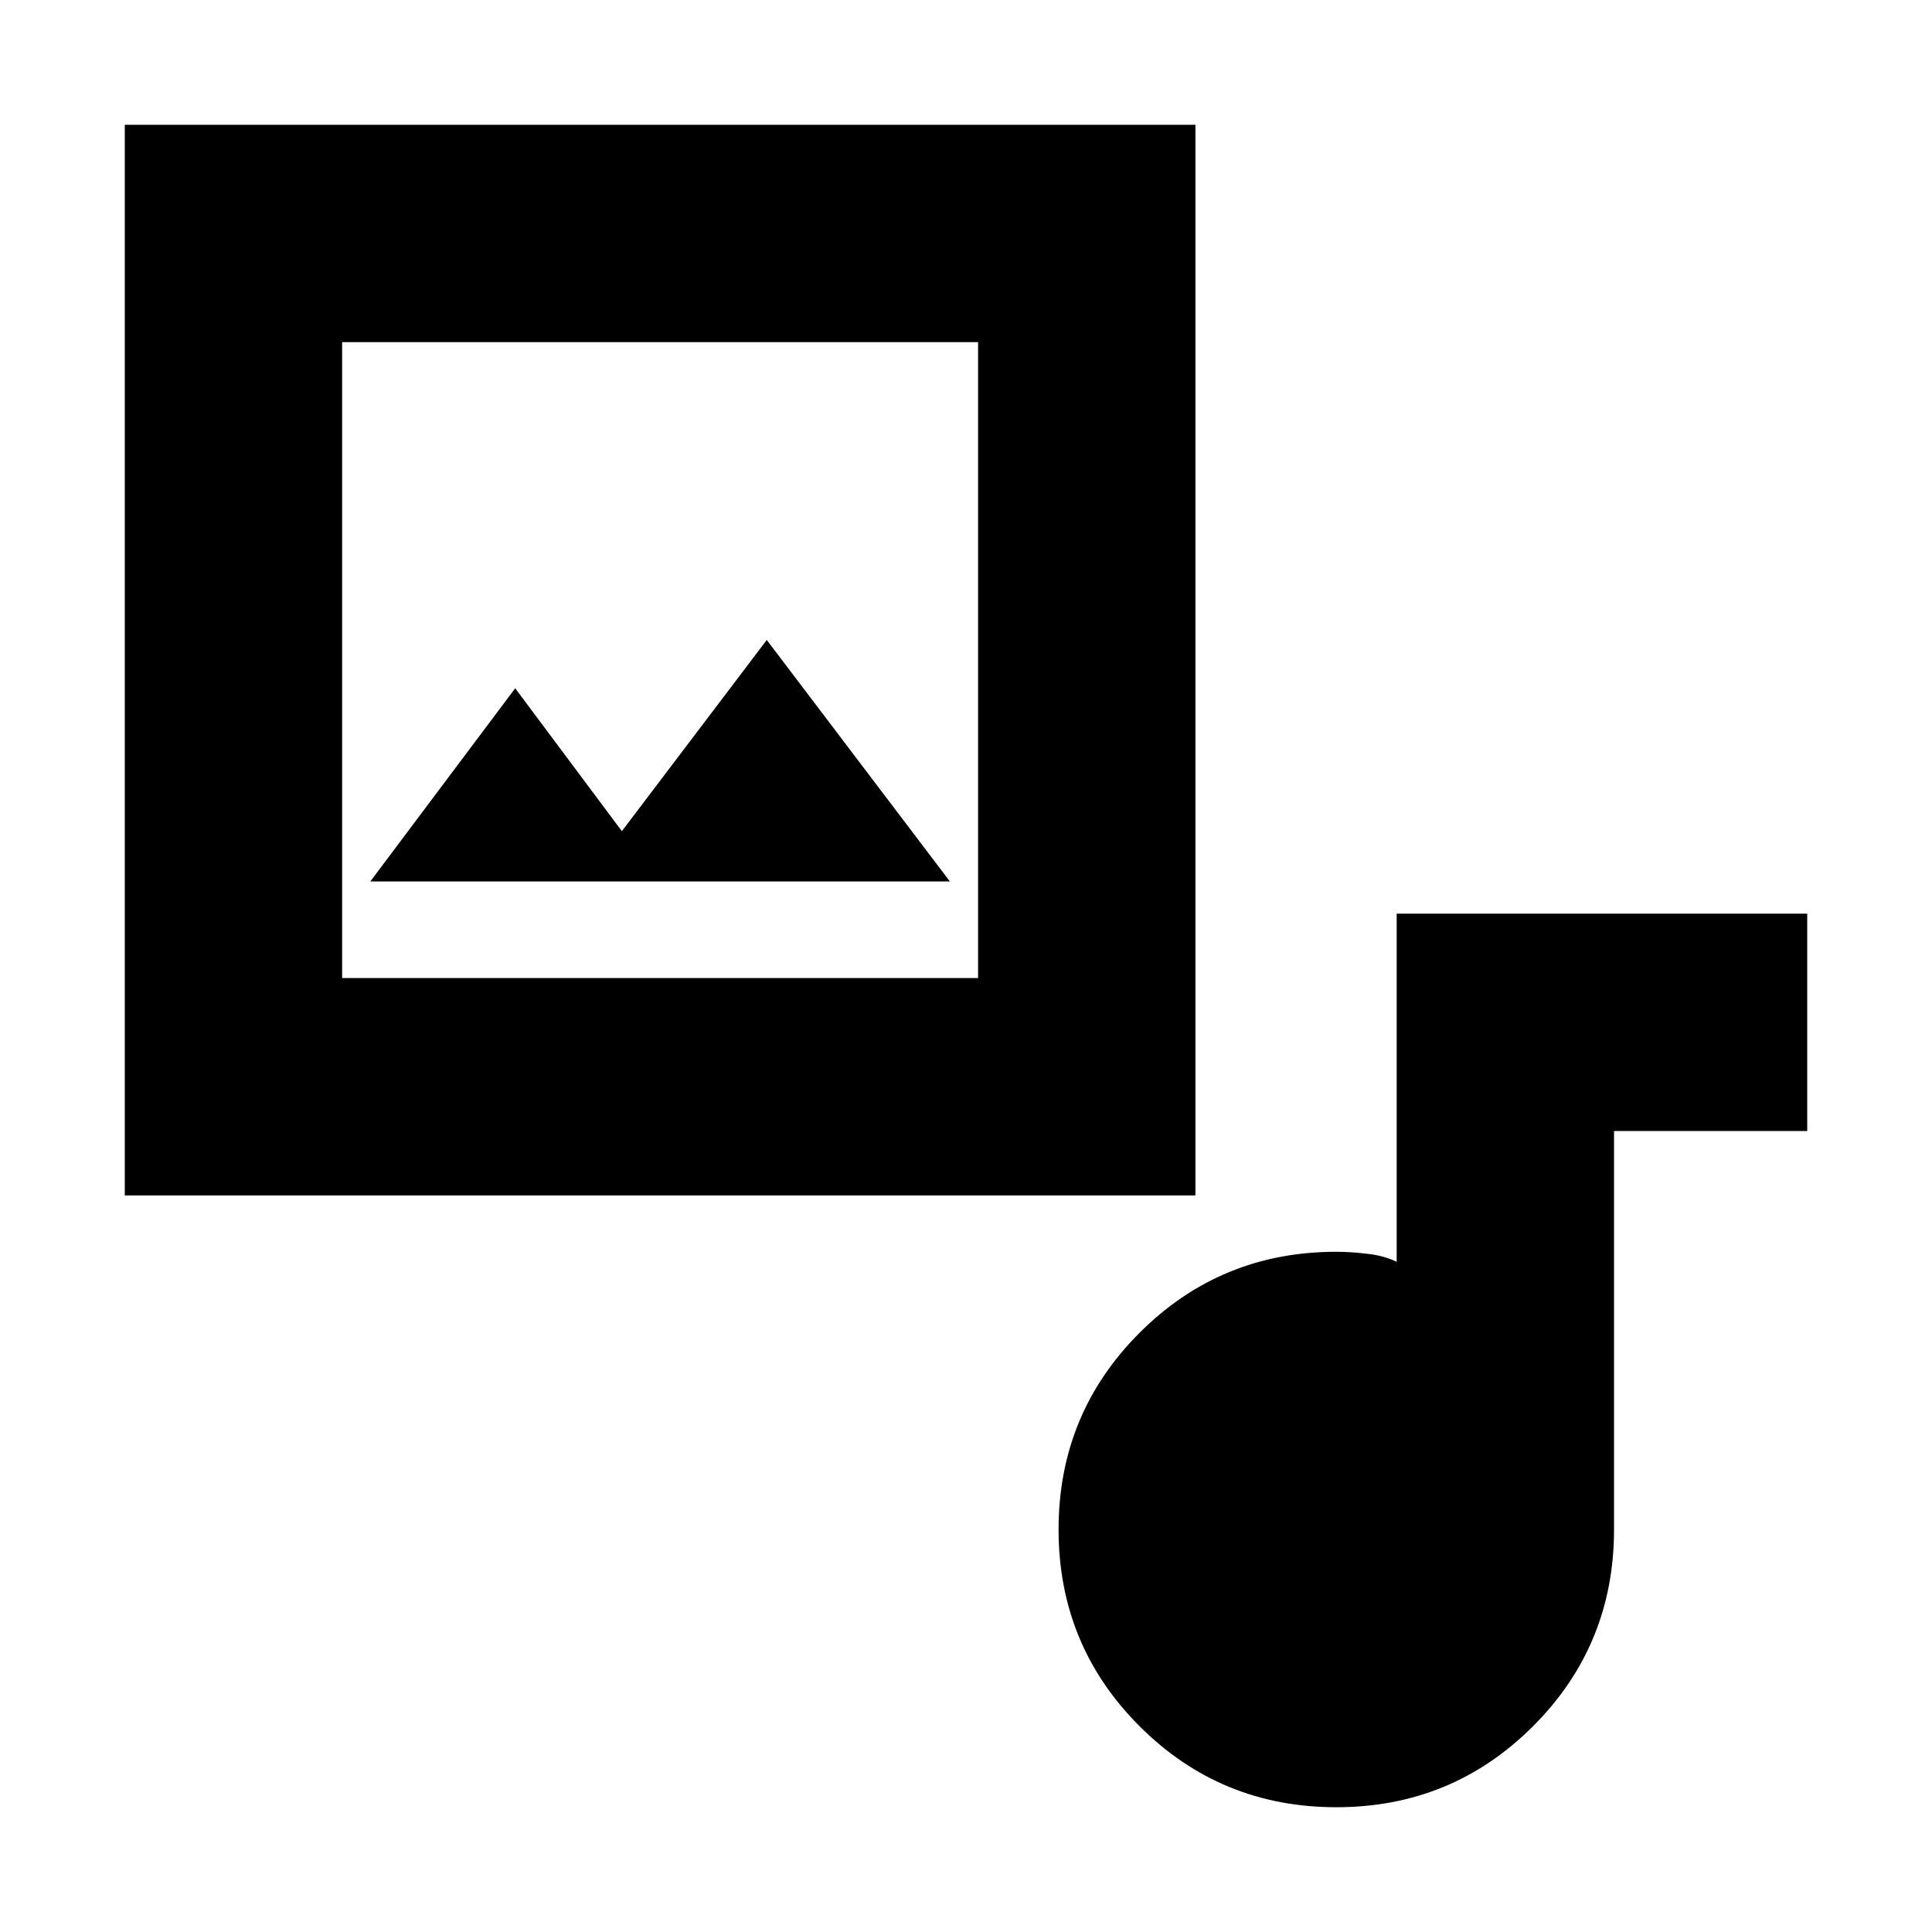<svg xmlns="http://www.w3.org/2000/svg" height="20" viewBox="0 -960 960 960" width="20"><path d="M62-366v-532h532v532H62Zm108-108h316v-316H170v316Zm139-73-53-71-72 96h288l-91-120-72 95ZM664-62q-57.5 0-97.75-40.25T526-200q0-57.5 40.25-97.75T664-338q7 0 15.5 1t14.5 4v-173h204v108h-96v198q0 57.5-40.25 97.75T664-62ZM170-474v-316 316Z"/></svg>